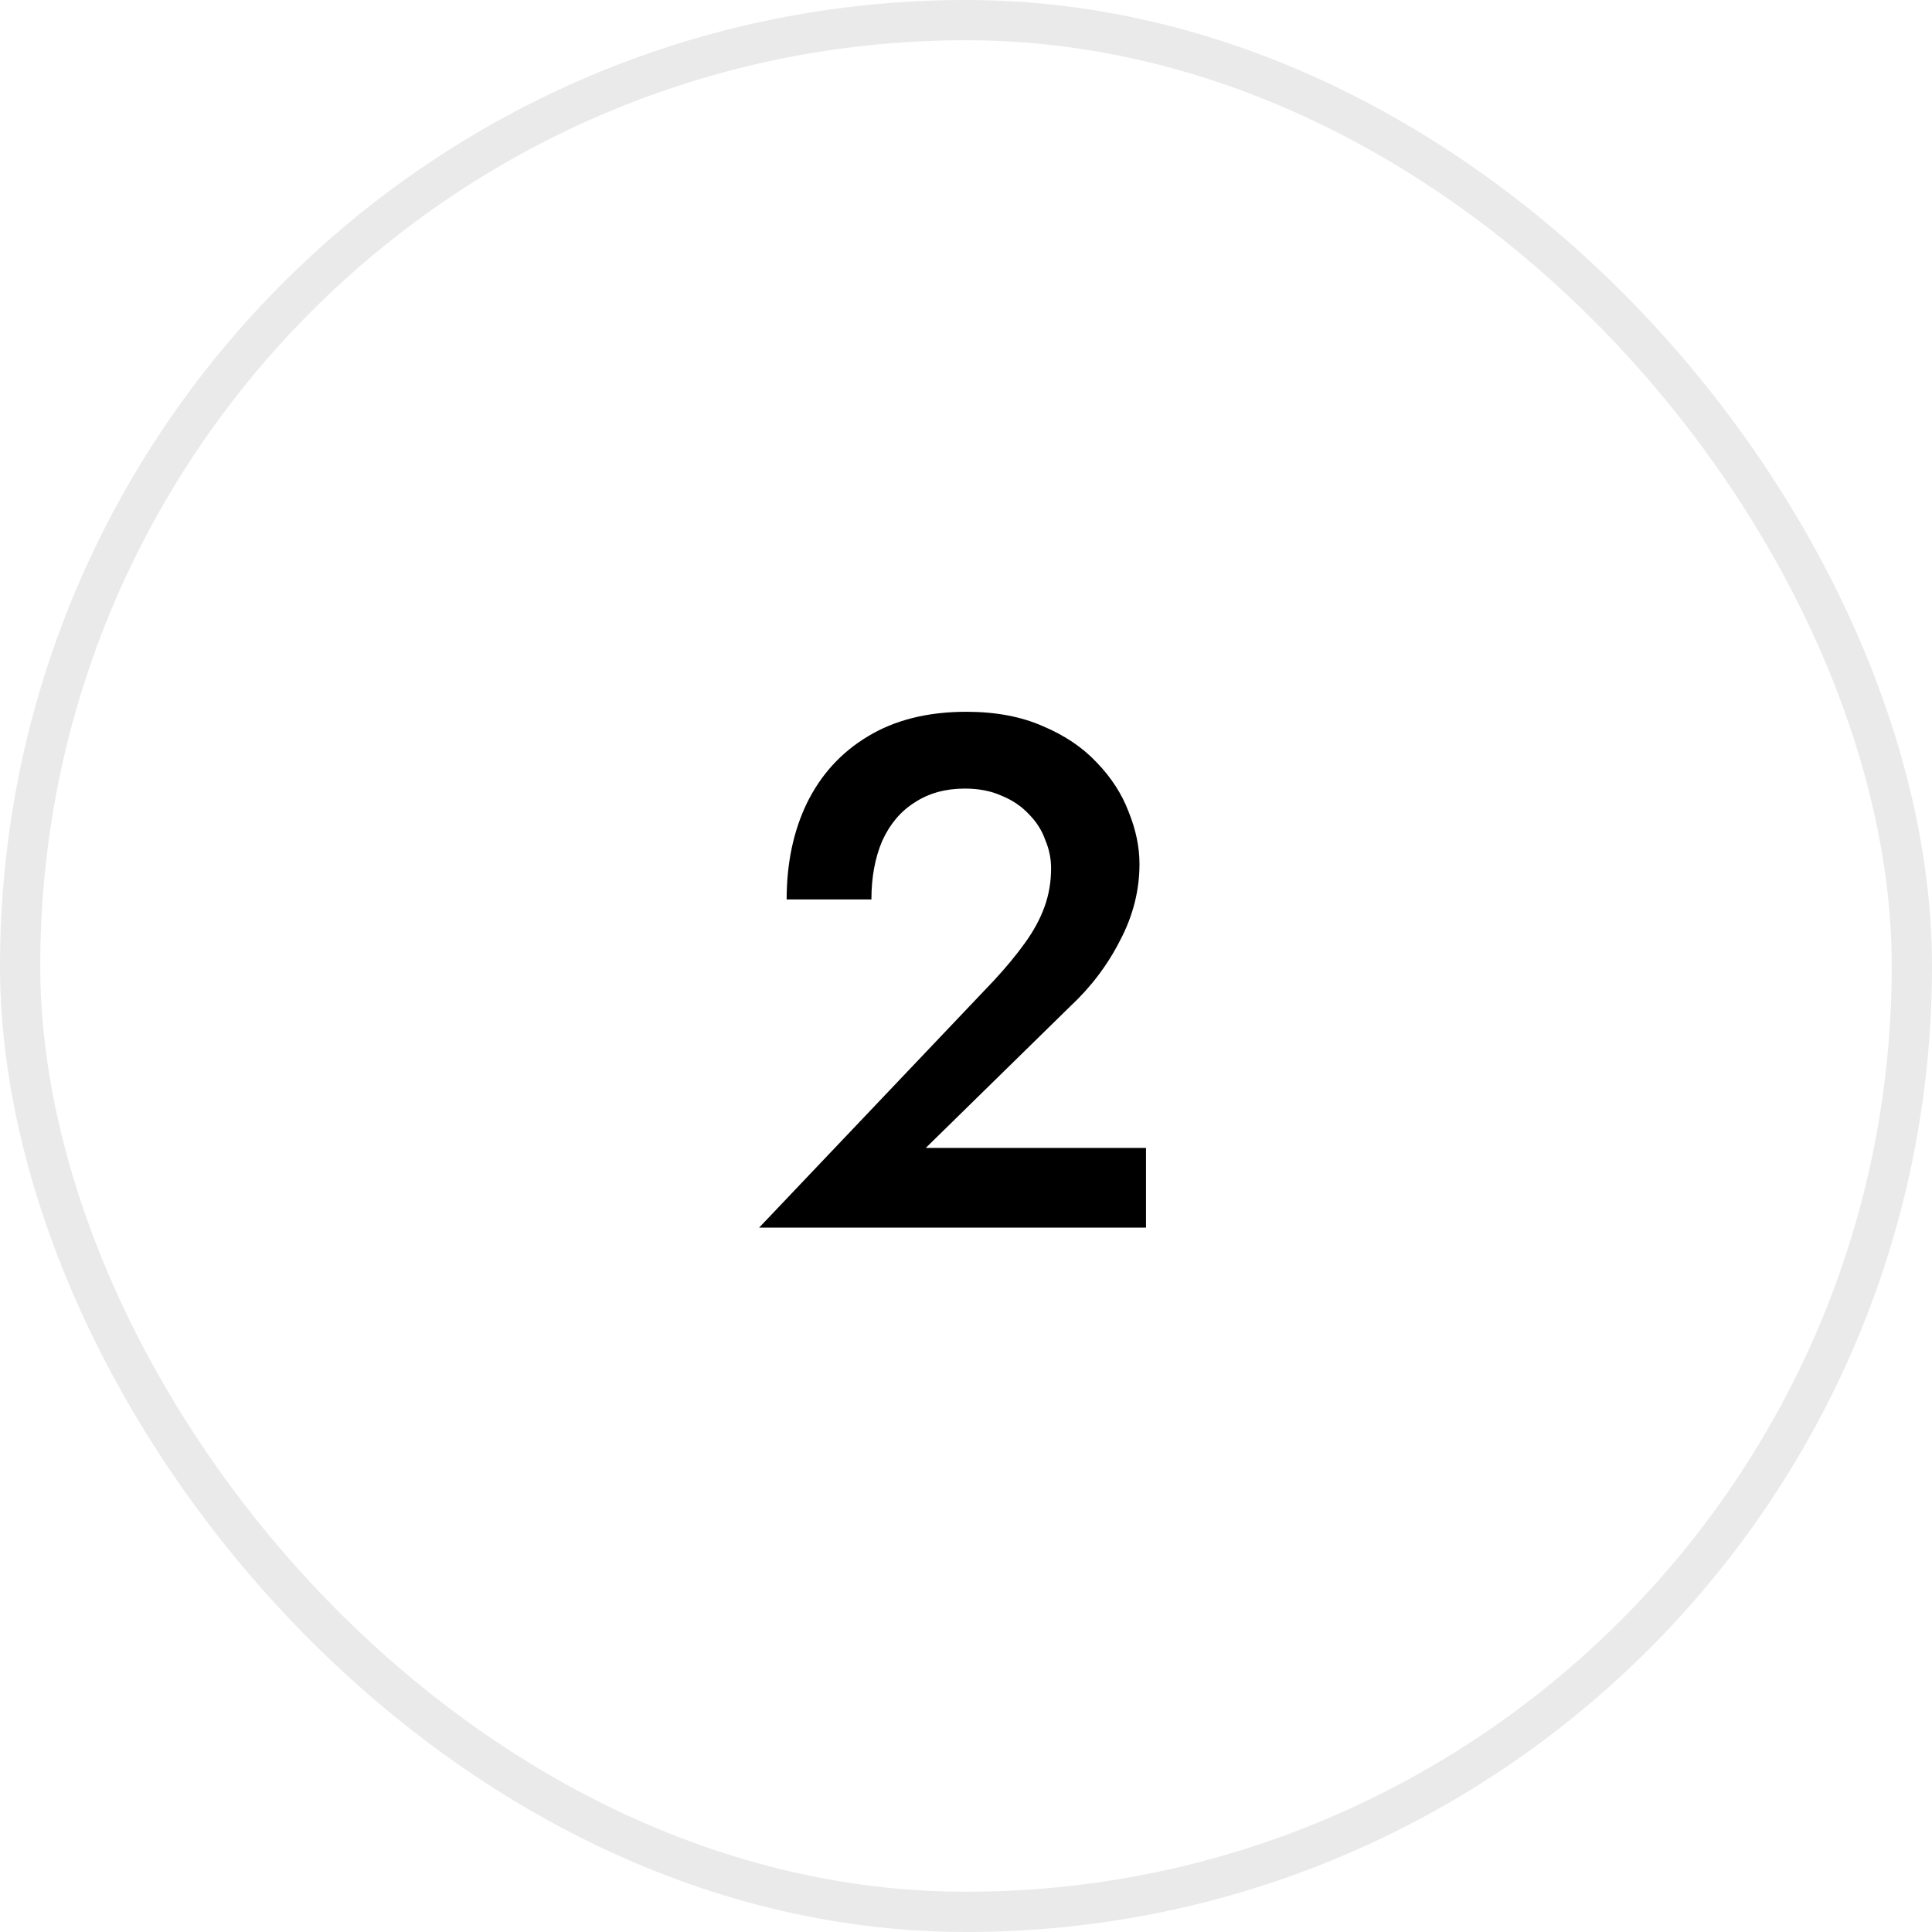 <svg width="48" height="48" viewBox="0 0 48 48" fill="none" xmlns="http://www.w3.org/2000/svg">
<rect x="0.5" y="0.5" width="47" height="47" rx="23.5" stroke="#EAEAEA"/>
<path d="M18.86 30.5L24.692 24.362C24.992 24.038 25.25 23.726 25.466 23.426C25.682 23.126 25.844 22.826 25.952 22.526C26.06 22.226 26.114 21.908 26.114 21.572C26.114 21.332 26.066 21.098 25.97 20.87C25.886 20.63 25.748 20.414 25.556 20.222C25.376 20.03 25.154 19.88 24.89 19.772C24.626 19.652 24.32 19.592 23.972 19.592C23.492 19.592 23.078 19.706 22.73 19.934C22.382 20.15 22.112 20.468 21.92 20.888C21.74 21.308 21.65 21.794 21.65 22.346H19.544C19.544 21.446 19.712 20.648 20.048 19.952C20.396 19.244 20.9 18.692 21.56 18.296C22.232 17.888 23.048 17.684 24.008 17.684C24.74 17.684 25.376 17.804 25.916 18.044C26.456 18.272 26.9 18.572 27.248 18.944C27.608 19.316 27.872 19.724 28.04 20.168C28.22 20.612 28.31 21.044 28.31 21.464C28.31 22.124 28.148 22.76 27.824 23.372C27.512 23.984 27.098 24.53 26.582 25.01L23 28.52H28.472V30.5H18.86Z" fill="black"/>
</svg>
